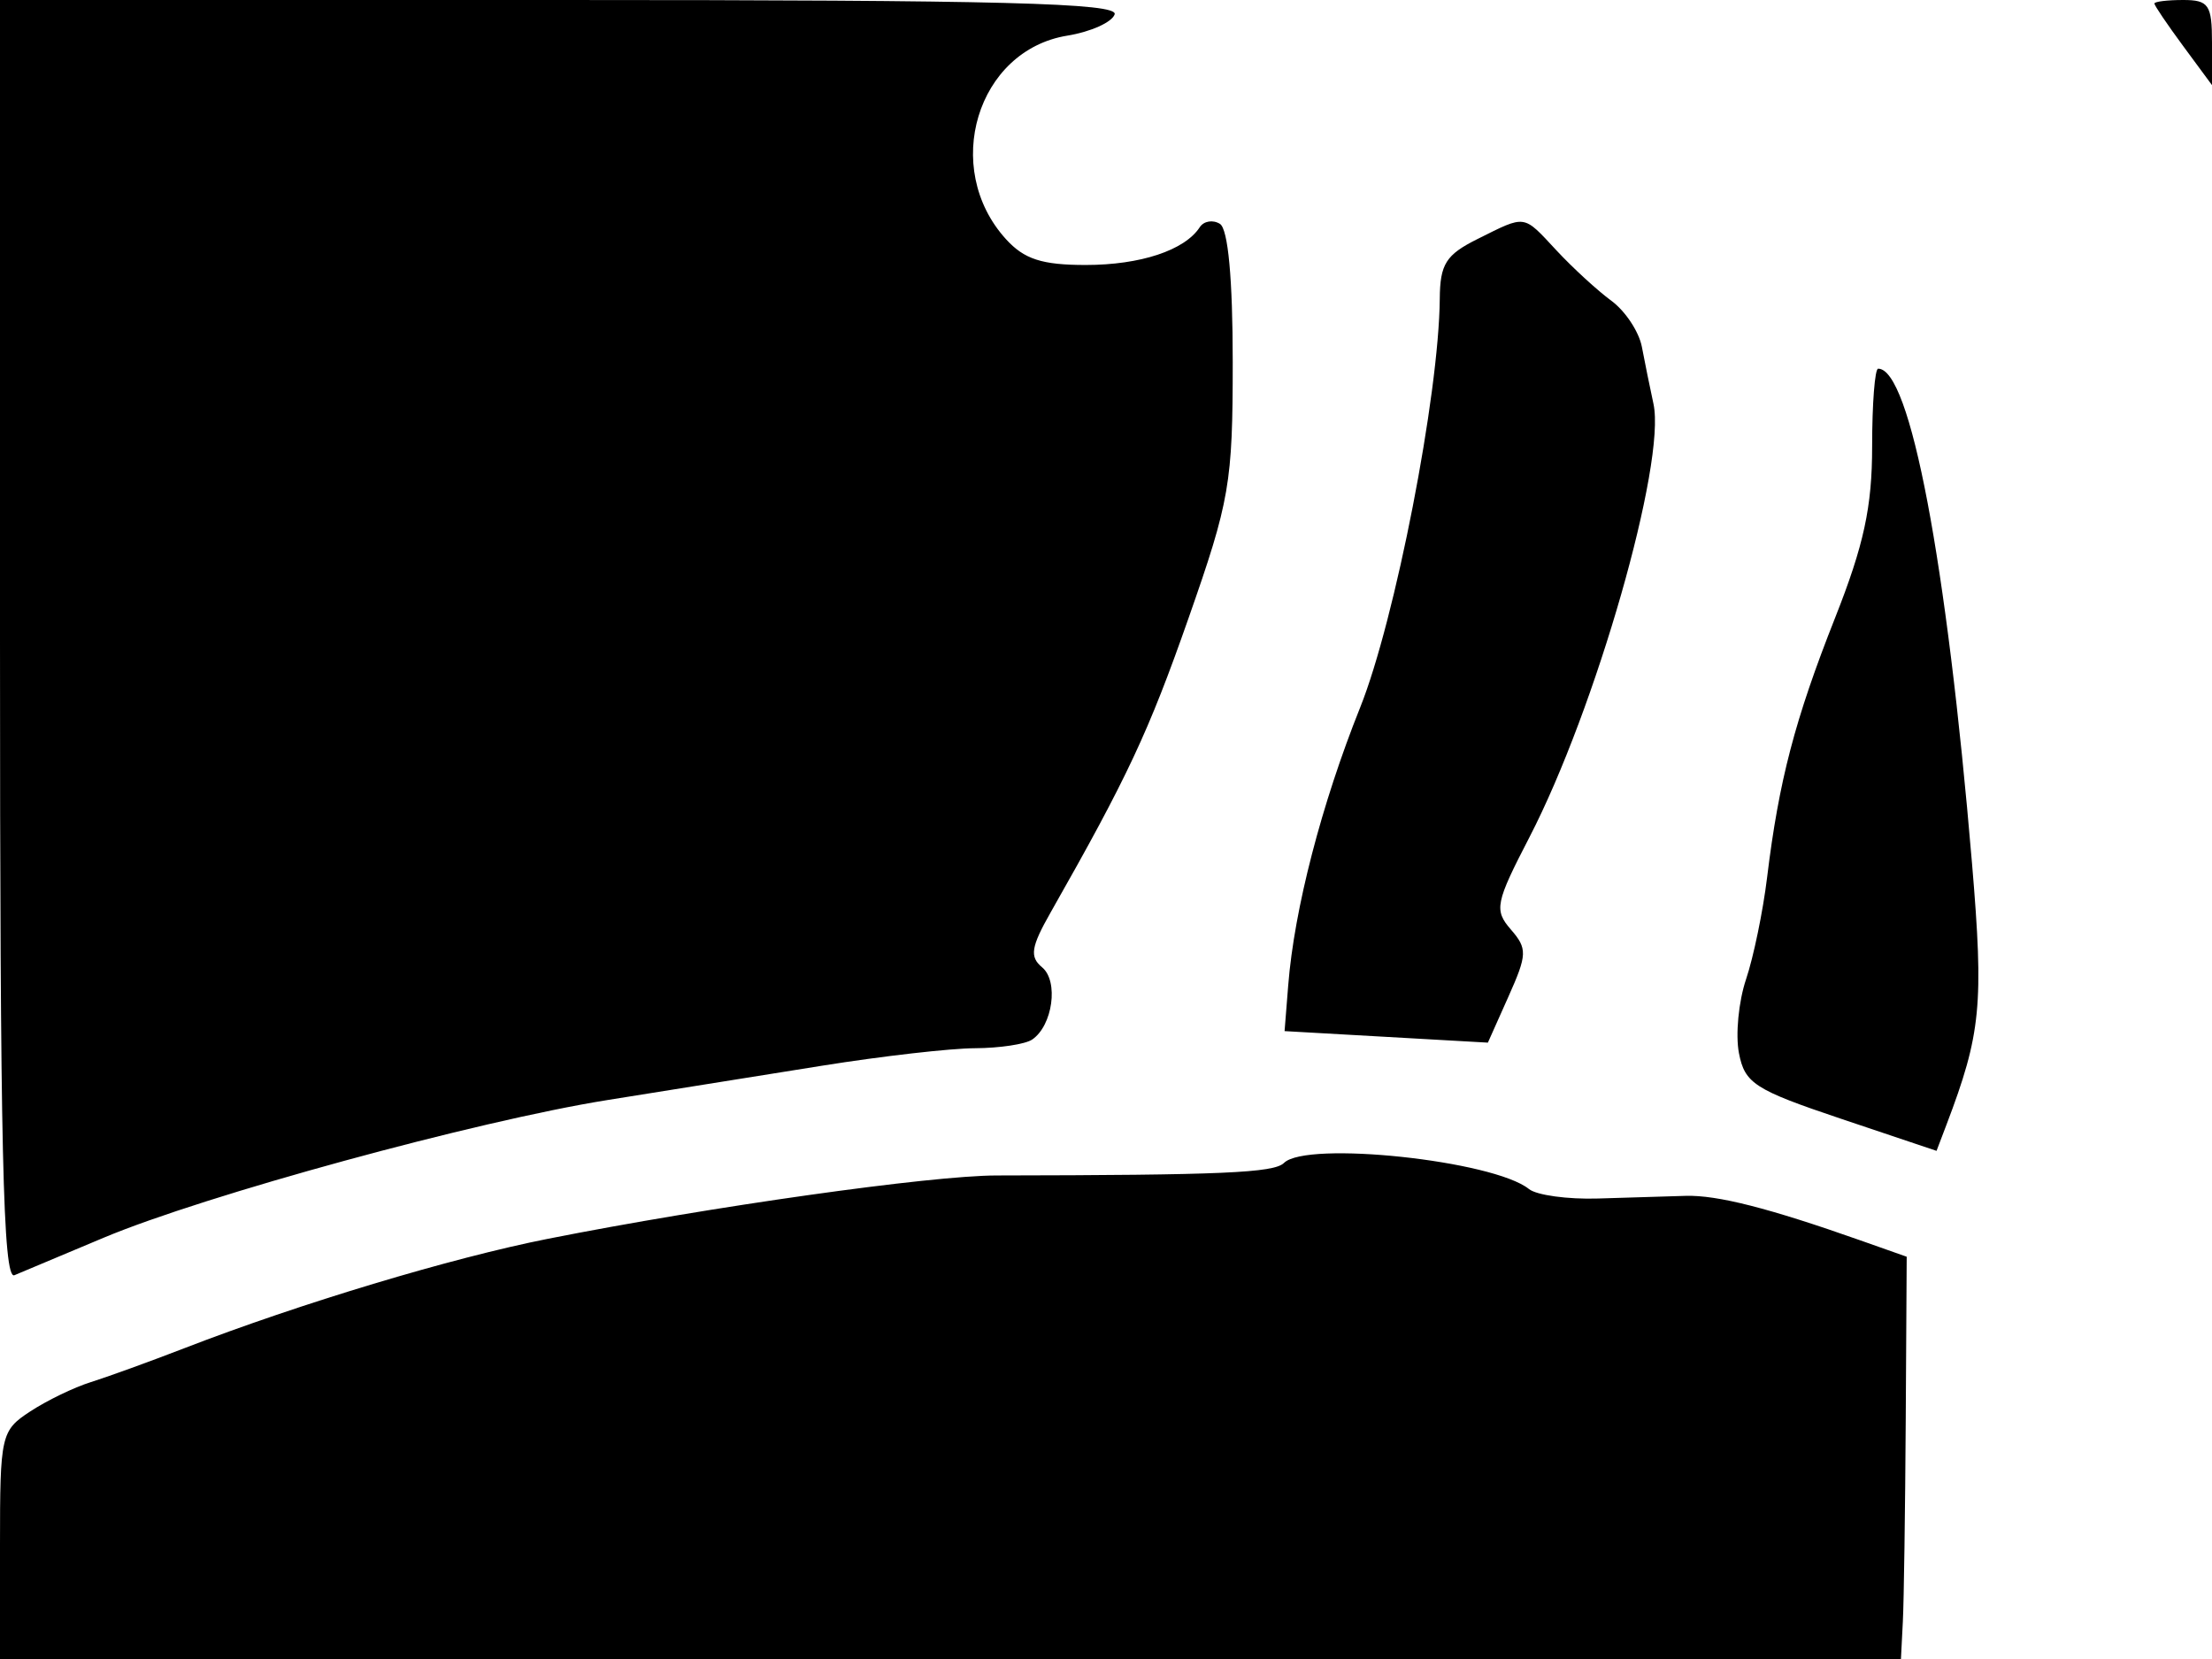 <svg xmlns="http://www.w3.org/2000/svg" width="192" height="144" viewBox="0 0 192 144" version="1.1">
	<path d="M 0 55.607 C 0 99.707, 0.259 111.105, 1.250 110.687 C 1.938 110.397, 5.425 108.932, 9 107.433 C 17.807 103.737, 41.360 97.301, 52.721 95.484 C 57.825 94.668, 66.218 93.325, 71.374 92.500 C 76.529 91.675, 82.492 90.993, 84.624 90.985 C 86.756 90.976, 88.989 90.639, 89.588 90.235 C 91.373 89.029, 91.907 85.168, 90.455 83.963 C 89.353 83.048, 89.486 82.203, 91.206 79.176 C 97.861 67.463, 99.694 63.551, 103.165 53.653 C 106.740 43.459, 107 41.952, 107 31.418 C 107 24.206, 106.598 19.869, 105.888 19.431 C 105.277 19.053, 104.489 19.184, 104.138 19.722 C 102.831 21.727, 98.986 23, 94.240 23 C 90.439 23, 88.894 22.499, 87.309 20.750 C 81.714 14.580, 84.797 4.368, 92.640 3.094 C 94.673 2.763, 96.523 1.932, 96.751 1.246 C 97.079 0.263, 86.930 0, 48.583 0 L 0 0 0 55.607 M 187 0.306 C 187 0.474, 188.125 2.136, 189.500 4 L 192 7.389 192 3.694 C 192 0.420, 191.716 0, 189.500 0 C 188.125 0, 187 0.138, 187 0.306 M 128.250 20.745 C 125.505 22.112, 124.995 22.917, 124.971 25.931 C 124.902 34.277, 121.094 53.831, 118.064 61.400 C 114.708 69.783, 112.341 78.916, 111.818 85.500 L 111.500 89.500 120.324 90 L 129.147 90.500 130.934 86.500 C 132.567 82.843, 132.585 82.344, 131.138 80.676 C 129.678 78.992, 129.803 78.373, 132.751 72.676 C 138.508 61.550, 144.628 40.170, 143.520 35.055 C 143.215 33.650, 142.763 31.424, 142.514 30.110 C 142.265 28.795, 141.074 26.995, 139.868 26.110 C 138.662 25.224, 136.523 23.262, 135.115 21.750 C 132.168 18.585, 132.495 18.633, 128.250 20.745 M 162.500 38.750 C 162.500 44.002, 161.785 47.308, 159.277 53.647 C 155.802 62.433, 154.405 67.768, 153.384 76.153 C 153.027 79.094, 152.204 83.075, 151.556 85 C 150.908 86.925, 150.630 89.810, 150.939 91.410 C 151.446 94.040, 152.300 94.589, 159.795 97.107 L 168.090 99.893 168.948 97.637 C 171.958 89.719, 172.203 87.220, 171.168 74.923 C 168.956 48.631, 165.800 32, 163.023 32 C 162.735 32, 162.500 35.038, 162.500 38.750 M 111.450 100.941 C 110.579 101.804, 106.072 102.001, 86.500 102.030 C 80.765 102.038, 61.668 104.733, 47.573 107.524 C 39.177 109.186, 26.081 113.126, 16 117.024 C 12.975 118.193, 9.320 119.518, 7.877 119.969 C 6.434 120.419, 4.072 121.562, 2.627 122.509 C 0.084 124.175, 0 124.547, 0 134.115 L 0 144 82.500 144 L 165 144 165.166 140.750 C 165.257 138.963, 165.369 131.106, 165.416 123.291 L 165.500 109.083 161.500 107.671 C 153.535 104.860, 149.065 103.720, 146.309 103.799 C 144.764 103.844, 141.345 103.947, 138.711 104.030 C 136.076 104.112, 133.376 103.742, 132.711 103.207 C 129.625 100.727, 113.410 98.999, 111.450 100.941" stroke="none" fill="black" fill-rule="evenodd"/>
</svg>